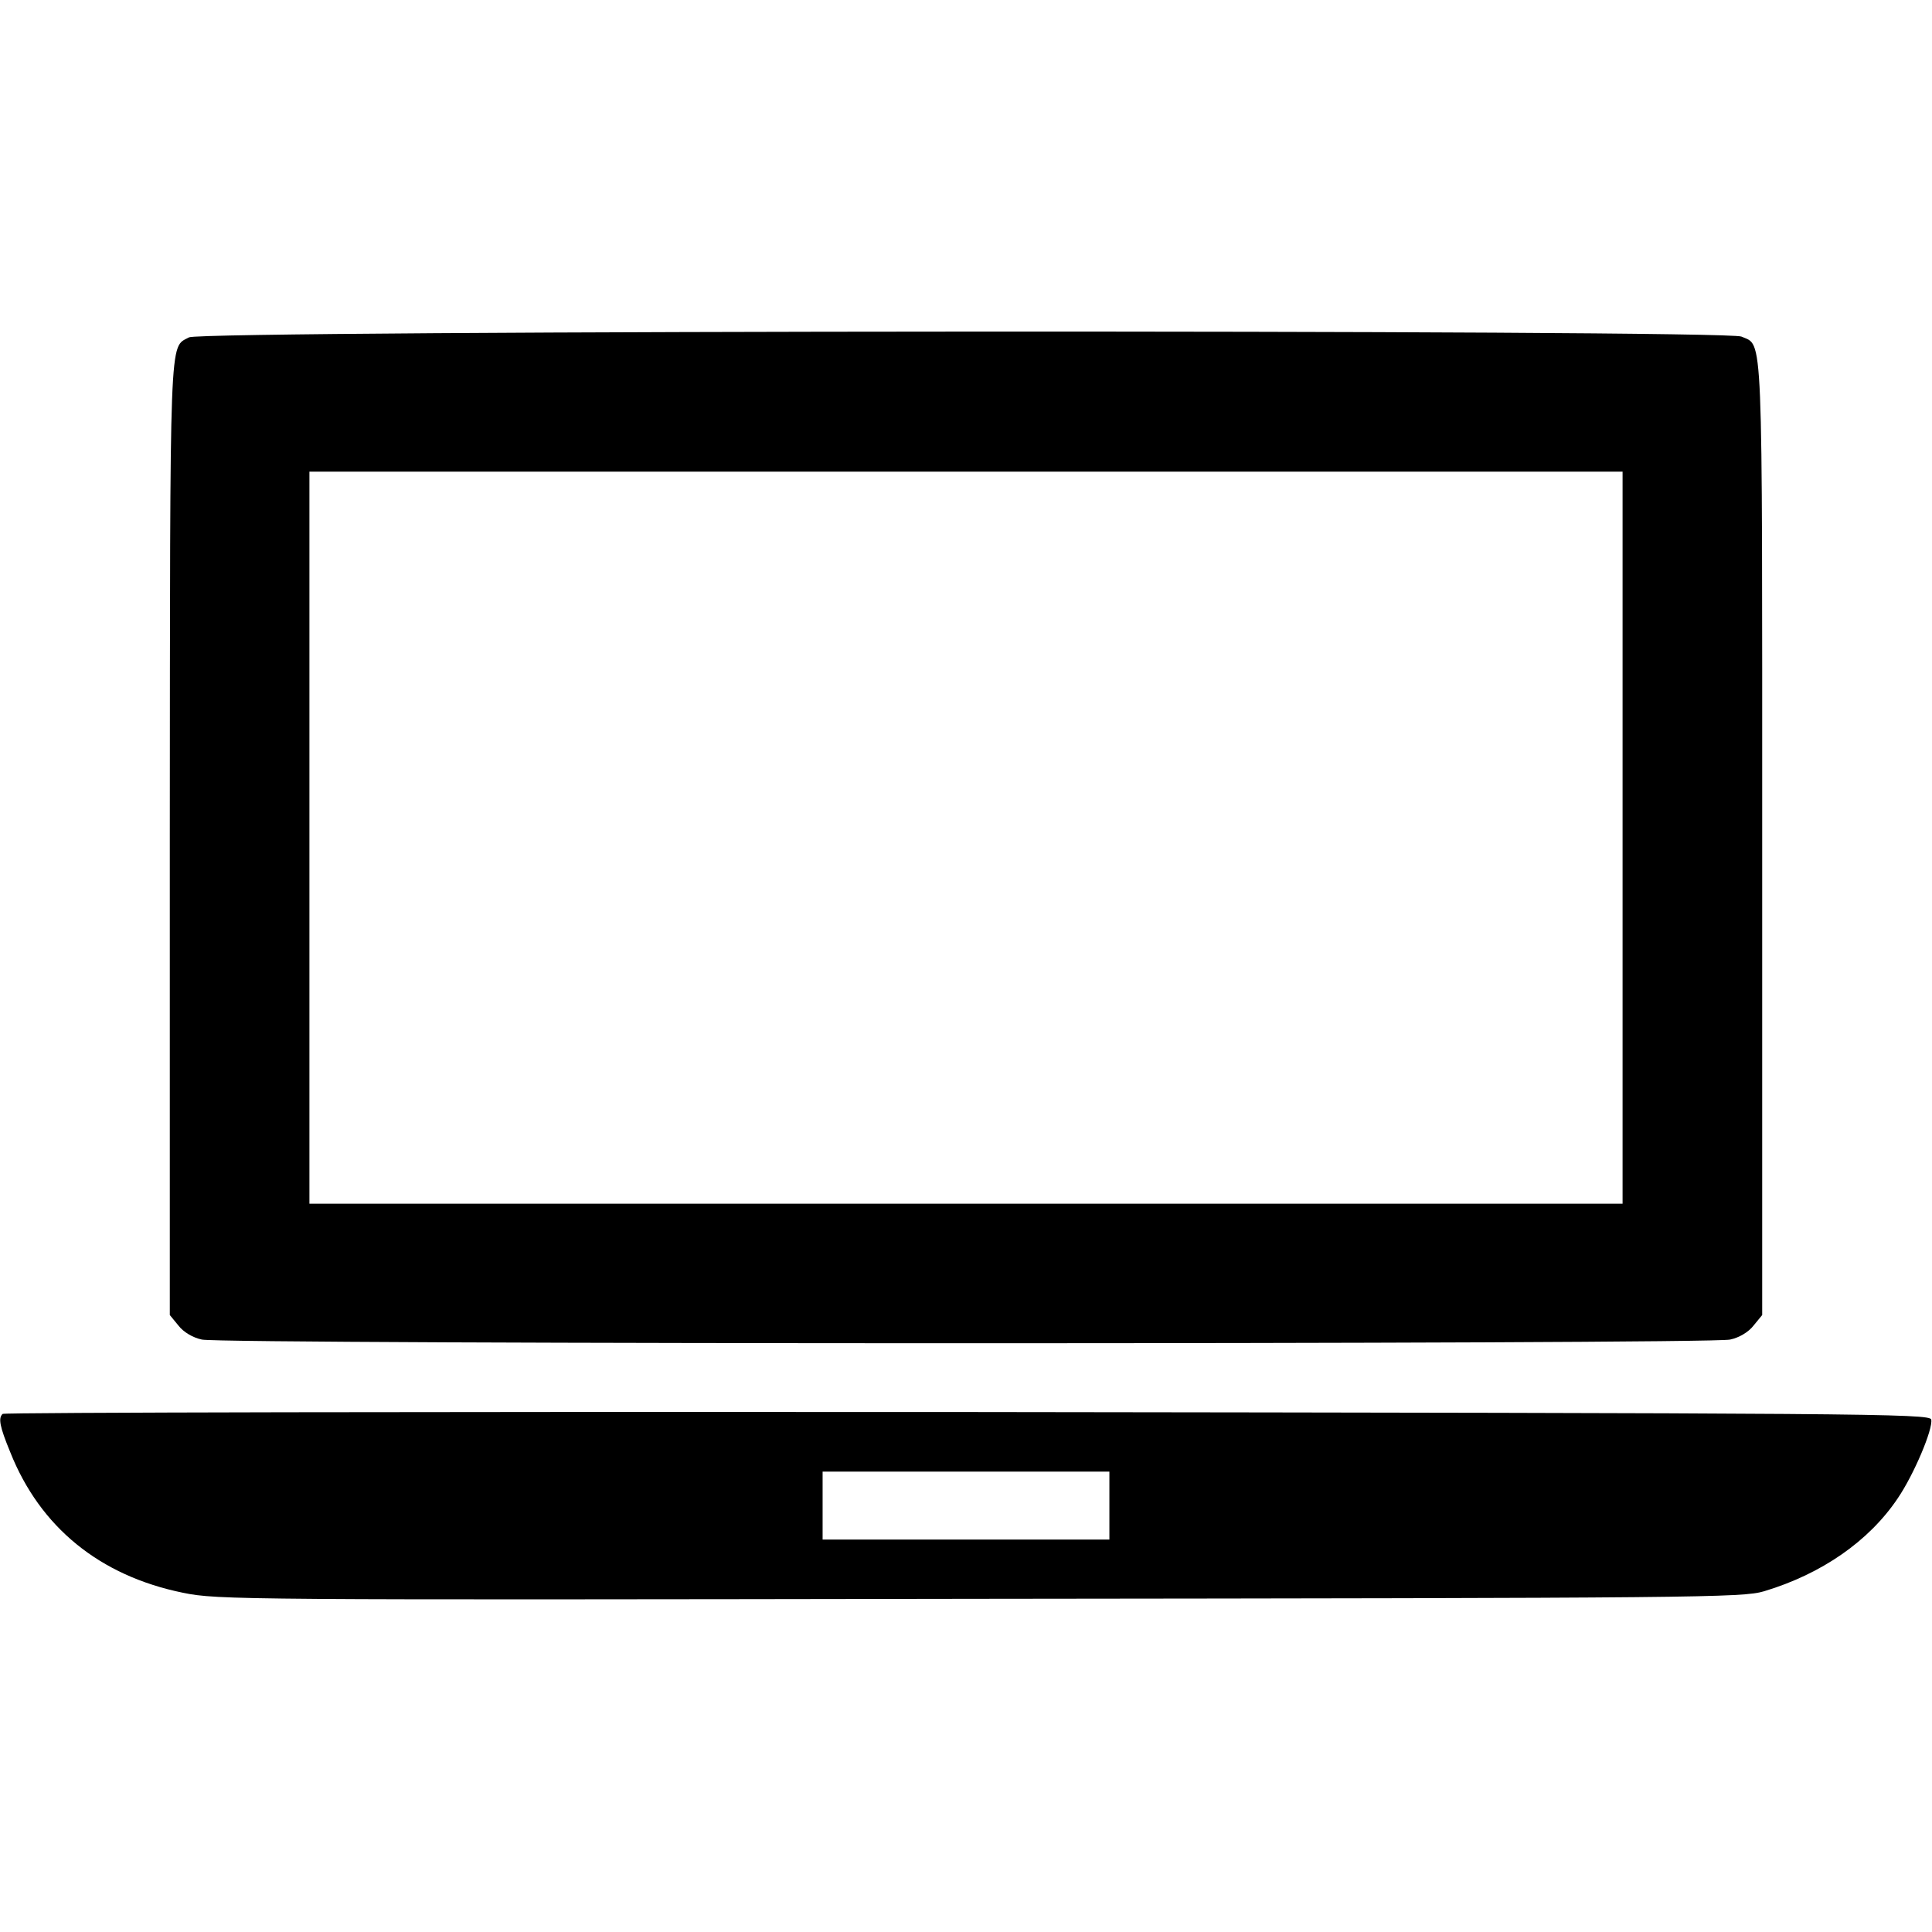 <?xml version="1.0" standalone="no"?>
<!DOCTYPE svg PUBLIC "-//W3C//DTD SVG 20010904//EN"
 "http://www.w3.org/TR/2001/REC-SVG-20010904/DTD/svg10.dtd">
<svg version="1.0" xmlns="http://www.w3.org/2000/svg"
 width="512pt" height="512pt" viewBox="0 0 512 512"
 preserveAspectRatio="xMidYMid meet">

<g transform="translate(0,512) scale(0.1,-0.1)"
fill="#000000" stroke="none">
<path d="M501 4226 c-53 -29 -50 33 -51 -1326 l0 -1265 23 -28 c13 -17 38 -32
62 -37 54 -13 3996 -13 4050 0 24 5 49 20 62 37 l23 28 0 1263 c0 1373 3 1304
-55 1330 -40 19 -4080 17 -4114 -2z m3799 -1326 l0 -970 -1740 0 -1740 0 0
970 0 970 1740 0 1740 0 0 -970z"/>
<path d="M7 1373 c-12 -11 -8 -33 20 -101 79 -199 237 -328 458 -373 92 -19
152 -19 2112 -16 1910 2 2021 3 2078 20 153 46 278 133 354 246 43 63 94 184
89 209 -3 16 -174 17 -2554 20 -1403 1 -2554 -1 -2557 -5z m2933 -243 l0 -90
-380 0 -380 0 0 90 0 90 380 0 380 0 0 -90z"/>
</g>
</svg>
